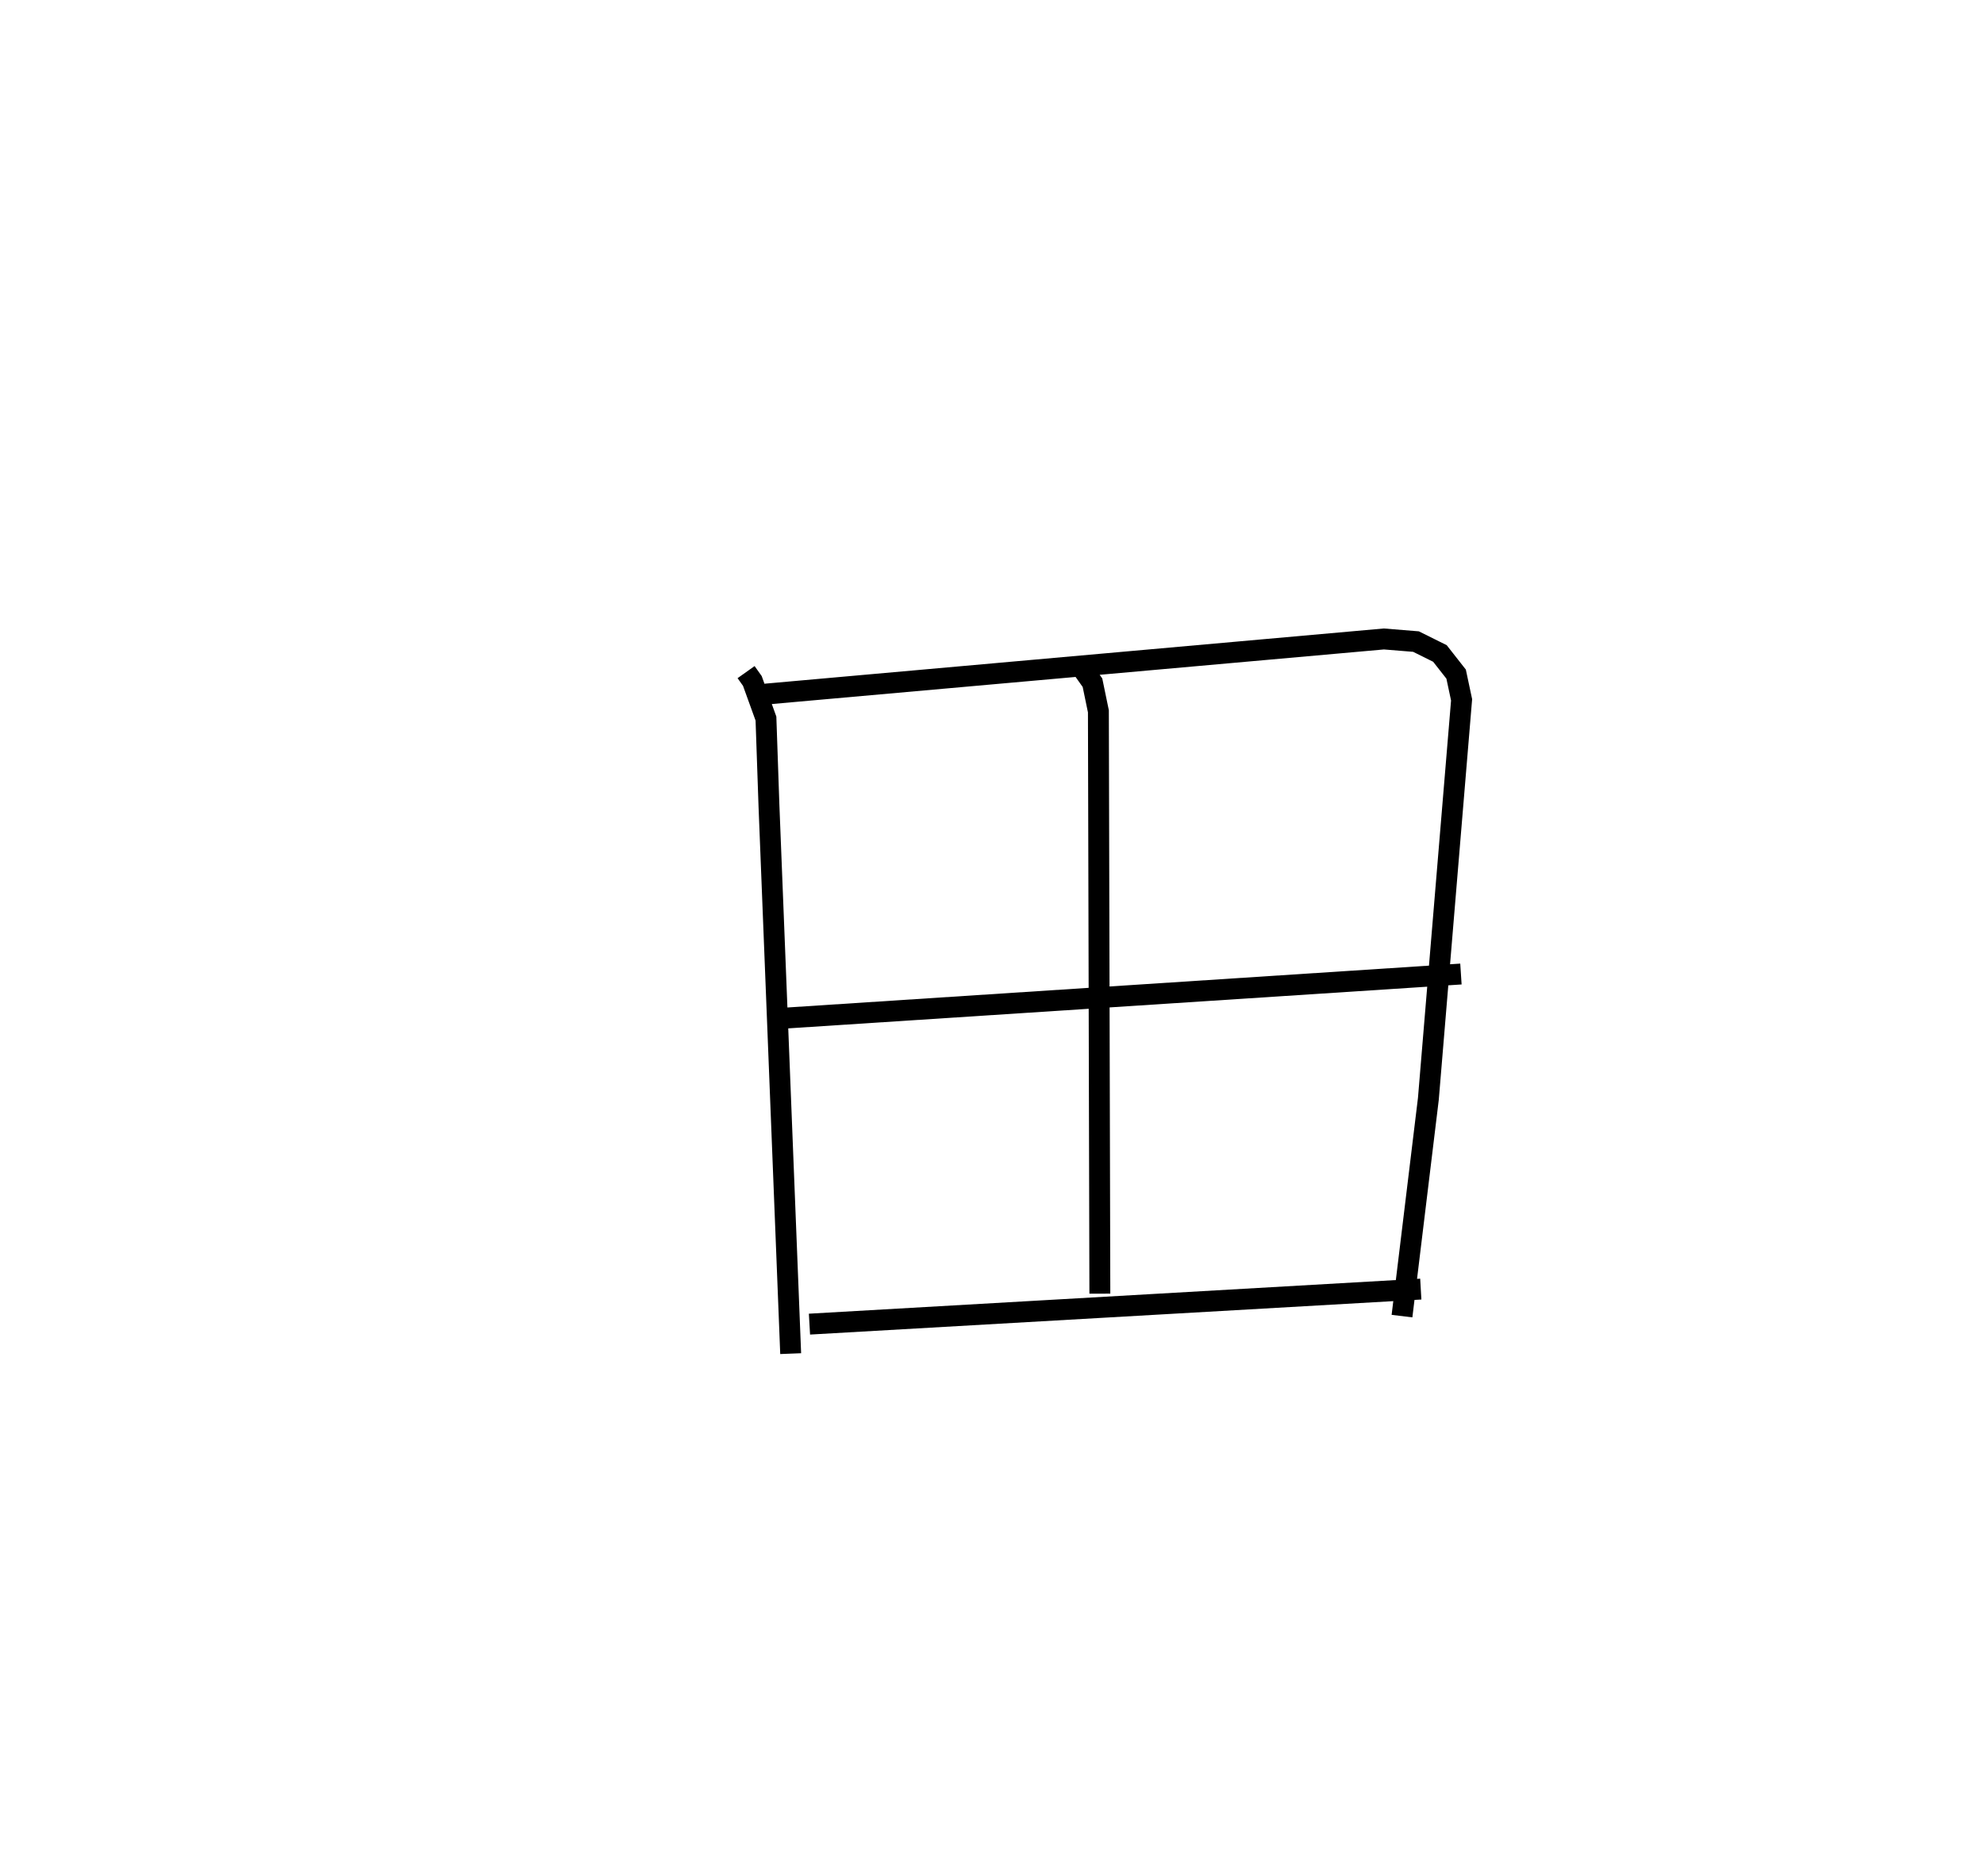 <?xml version="1.0" encoding="utf-8" ?>
<svg baseProfile="full" height="89.781" version="1.1" width="94.945" xmlns="http://www.w3.org/2000/svg" xmlns:ev="http://www.w3.org/2001/xml-events" xmlns:xlink="http://www.w3.org/1999/xlink"><defs /><rect fill="white" height="89.781" width="94.945" x="0" y="0" /><path d="M25,25 m0.0,0.0 m10.704,7.166 l0.3,0.422 0.651,1.8 l0.144,4.171 1.039,26.222 m-1.204,-31.563 l29.592,-2.639 1.537,0.125 l1.145,0.569 0.775,0.988 l0.262,1.231 -1.59,19.095 l-1.262,10.398 m-15.451,-31.213 l0.639,0.901 0.283,1.369 l0.07,27.869 m-14.992,-13.192 l32.271,-2.105 m-31.176,16.755 l29.255,-1.677 " fill="none" stroke="black" stroke-width="1" /></svg>